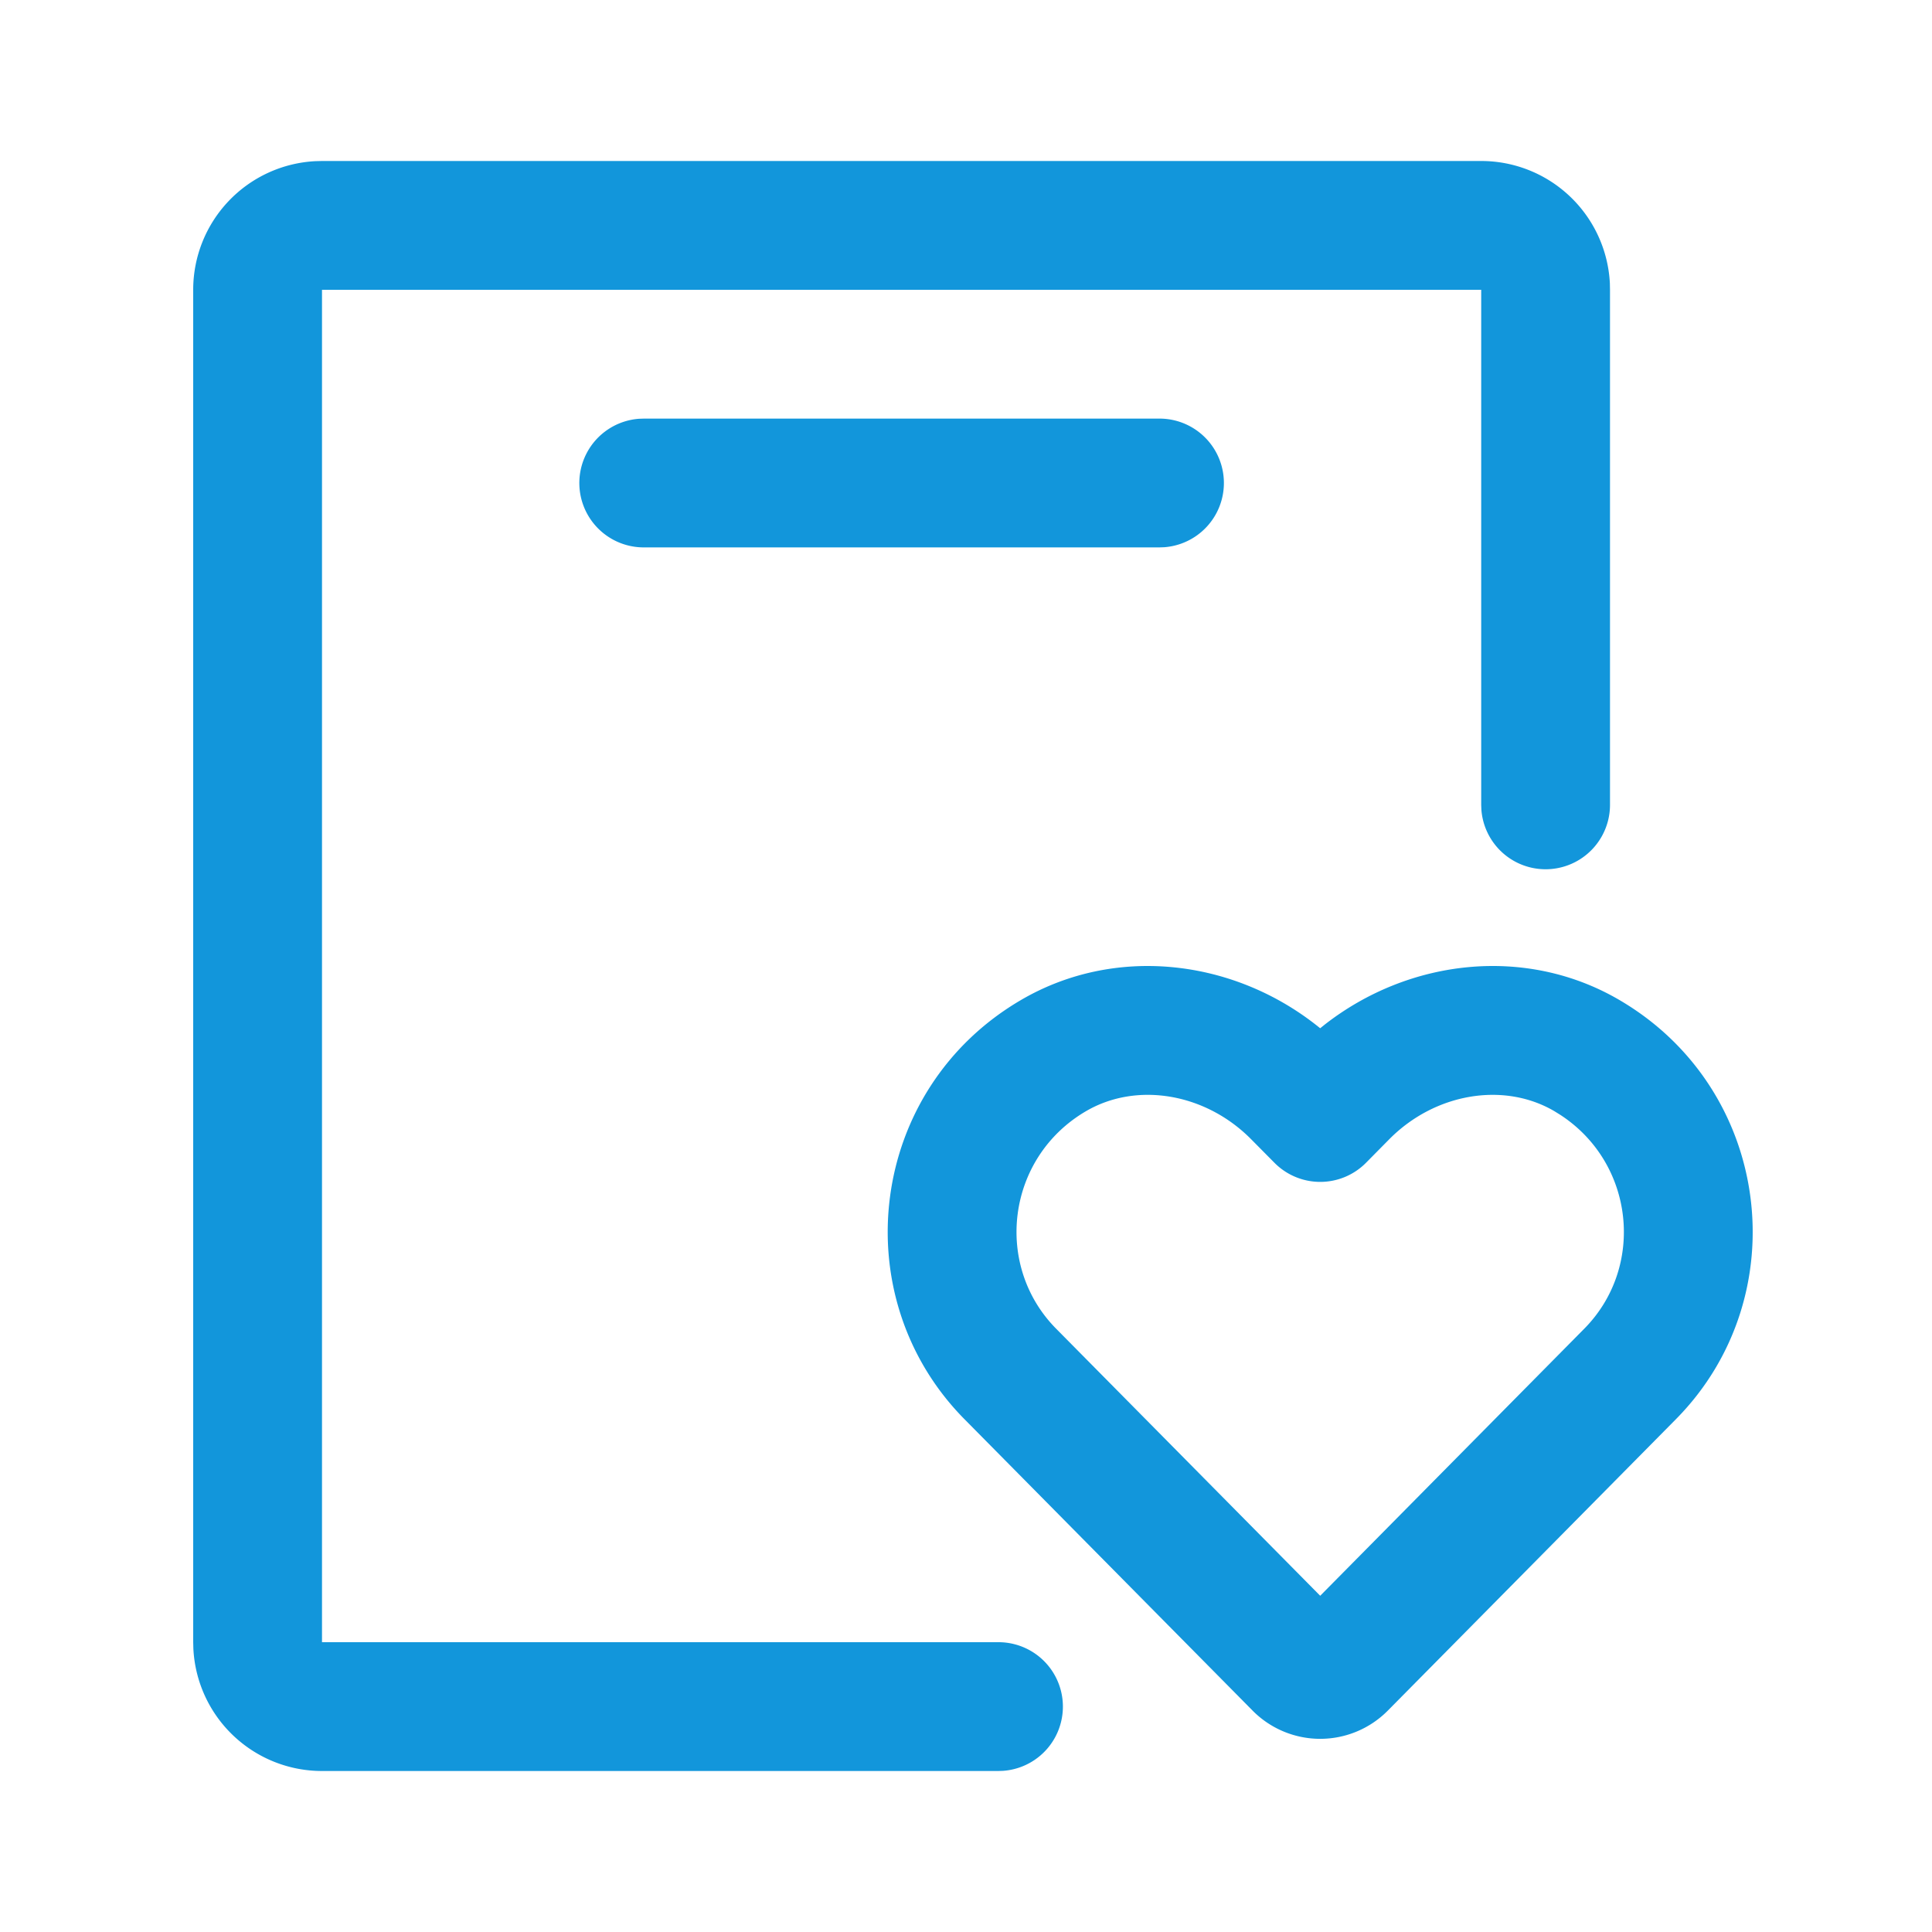 <?xml version="1.0" standalone="no"?><!DOCTYPE svg PUBLIC "-//W3C//DTD SVG 1.1//EN" "http://www.w3.org/Graphics/SVG/1.1/DTD/svg11.dtd"><svg t="1690952517494" class="icon" viewBox="0 0 1024 1024" version="1.1" xmlns="http://www.w3.org/2000/svg" p-id="3279" xmlns:xlink="http://www.w3.org/1999/xlink" width="200" height="200"><path d="M785.067 85.333a68.267 68.267 0 0 1 68.198 64.853L853.333 153.6v273.067a34.133 34.133 0 0 1-68.164 2.56L785.067 426.667V153.6H170.667v716.8h358.4a34.133 34.133 0 0 1 2.56 68.181L529.067 938.667H170.667a68.267 68.267 0 0 1-68.181-64.853L102.4 870.4V153.6a68.267 68.267 0 0 1 64.853-68.181L170.667 85.333h614.4z" fill="#1296db" p-id="3280"></path><path d="M614.4 221.867a34.133 34.133 0 0 1 2.56 68.181L614.4 290.133H341.333a34.133 34.133 0 0 1-2.543-68.181l2.56-0.085h273.067z" fill="#1296db" p-id="3281"></path><path d="M699.733 544.99l-2.389-1.894c-44.971-35.123-106.871-41.865-156.075-13.141-81.067 47.275-94.379 157.184-30.071 222.259l152.678 154.419a50.398 50.398 0 0 0 71.731-0.017l152.661-154.402c64.324-65.058 50.995-174.967-30.089-222.276-49.169-28.706-111.087-21.965-156.075 13.141l-2.372 1.911z m127.215 45.875c39.39 25.6 45.141 80.606 12.766 113.357L699.733 845.79l-139.981-141.568c-33.229-33.621-26.3-90.675 15.923-115.319 26.863-15.667 63.3-9.523 87.467 14.933l12.339 12.459a34.133 34.133 0 0 0 48.538 0l12.305-12.459c24.166-24.439 60.621-30.601 87.45-14.933l3.174 1.963z" fill="#1296db" p-id="3282"></path></svg>